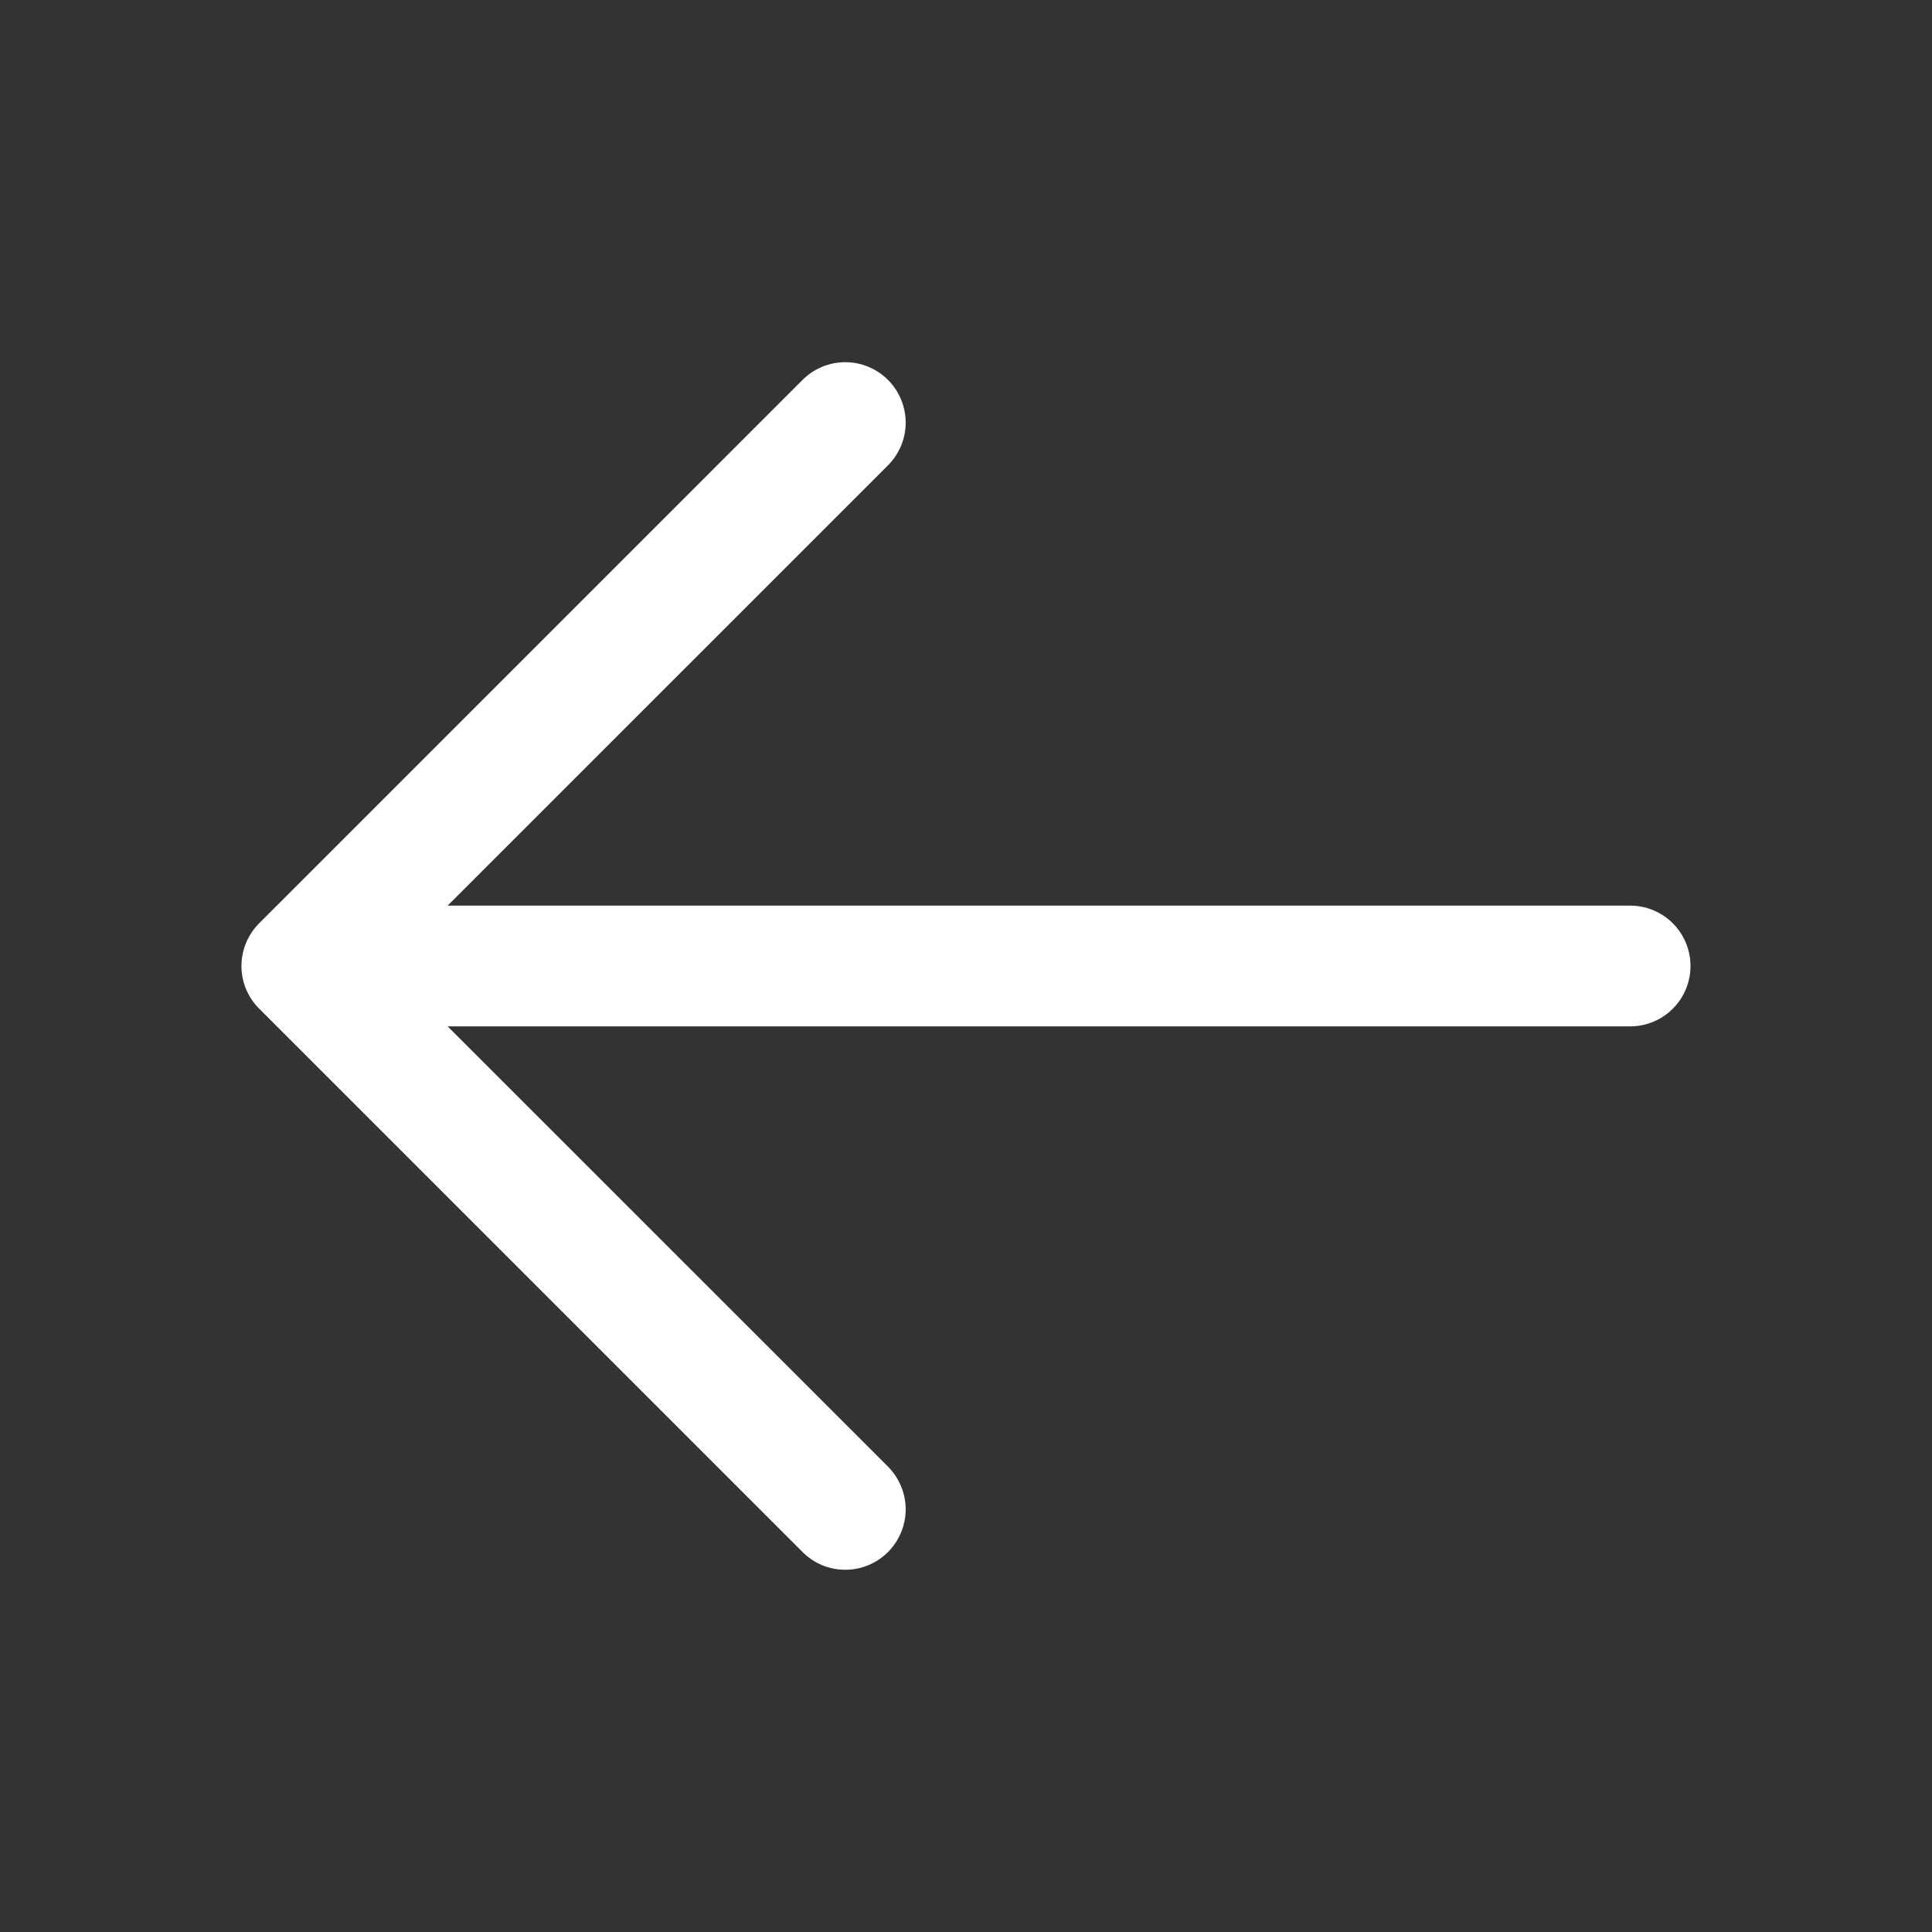 <svg width="32" height="32" viewBox="0 0 32 32" fill="none" xmlns="http://www.w3.org/2000/svg">
<rect x="0" y="0" width="32" height="32" fill="#333333" stroke="none"/>
<path d="M28 16C28 16.265 27.895 16.52 27.707 16.707C27.52 16.895 27.265 17 27 17H7.414L14.708 24.292C14.8 24.385 14.874 24.496 14.924 24.617C14.975 24.738 15.001 24.869 15.001 25C15.001 25.131 14.975 25.261 14.924 25.383C14.874 25.504 14.8 25.614 14.708 25.707C14.615 25.8 14.504 25.874 14.383 25.924C14.262 25.975 14.131 26 14 26C13.869 26 13.739 25.975 13.617 25.924C13.496 25.874 13.386 25.8 13.293 25.707L4.293 16.707C4.2 16.615 4.126 16.504 4.075 16.383C4.025 16.262 3.999 16.131 3.999 16C3.999 15.868 4.025 15.738 4.075 15.617C4.126 15.496 4.2 15.385 4.293 15.292L13.293 6.292C13.48 6.105 13.735 5.999 14 5.999C14.265 5.999 14.52 6.105 14.708 6.292C14.895 6.48 15.001 6.735 15.001 7C15.001 7.265 14.895 7.52 14.708 7.707L7.414 15H27C27.265 15 27.52 15.105 27.707 15.293C27.895 15.48 28 15.735 28 16Z" fill="white"/>
</svg>
